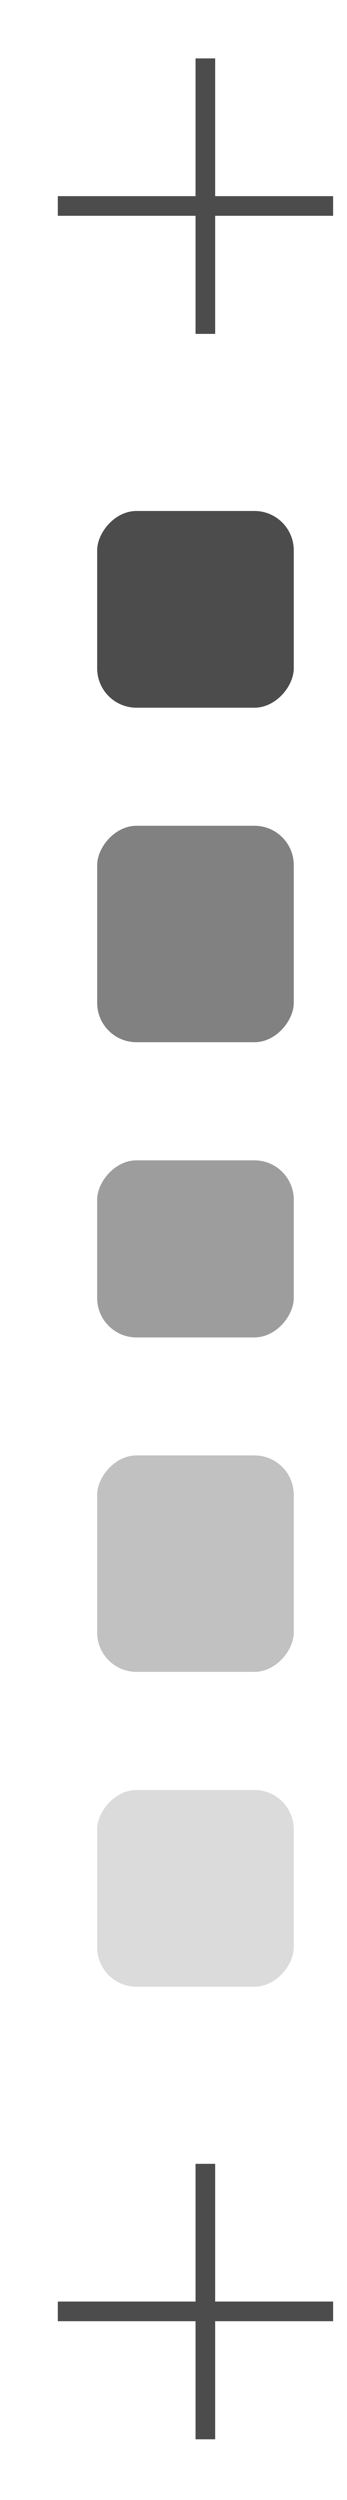 <svg width="5" height="36" viewBox="0 0 5 36" fill="none" xmlns="http://www.w3.org/2000/svg">
<g opacity="0.7">
<rect width="2.833" height="2.833" rx="0.567" transform="matrix(1 8.74228e-08 8.74228e-08 -1 1.4 10.191)" fill="black"/>
<rect opacity="0.7" width="2.833" height="3.117" rx="0.567" transform="matrix(1 8.74228e-08 8.74228e-08 -1 1.4 15.008)" fill="black"/>
<rect opacity="0.55" width="2.833" height="2.55" rx="0.567" transform="matrix(1 8.74228e-08 8.74228e-08 -1 1.4 19.259)" fill="black"/>
<rect opacity="0.35" width="2.833" height="3.117" rx="0.567" transform="matrix(1 8.74228e-08 8.74228e-08 -1 1.4 24.075)" fill="black"/>
<rect opacity="0.2" width="2.833" height="2.833" rx="0.567" transform="matrix(1 8.74228e-08 8.74228e-08 -1 1.4 28.609)" fill="black"/>
<line x1="2.959" y1="31.159" x2="2.959" y2="35.126" stroke="black" stroke-width="0.283"/>
<line x1="4.8" y1="33.284" x2="0.833" y2="33.284" stroke="black" stroke-width="0.283"/>
<line x1="2.959" y1="0.841" x2="2.959" y2="4.808" stroke="black" stroke-width="0.283"/>
<line x1="4.8" y1="2.966" x2="0.833" y2="2.966" stroke="black" stroke-width="0.283"/>
</g>
</svg>
